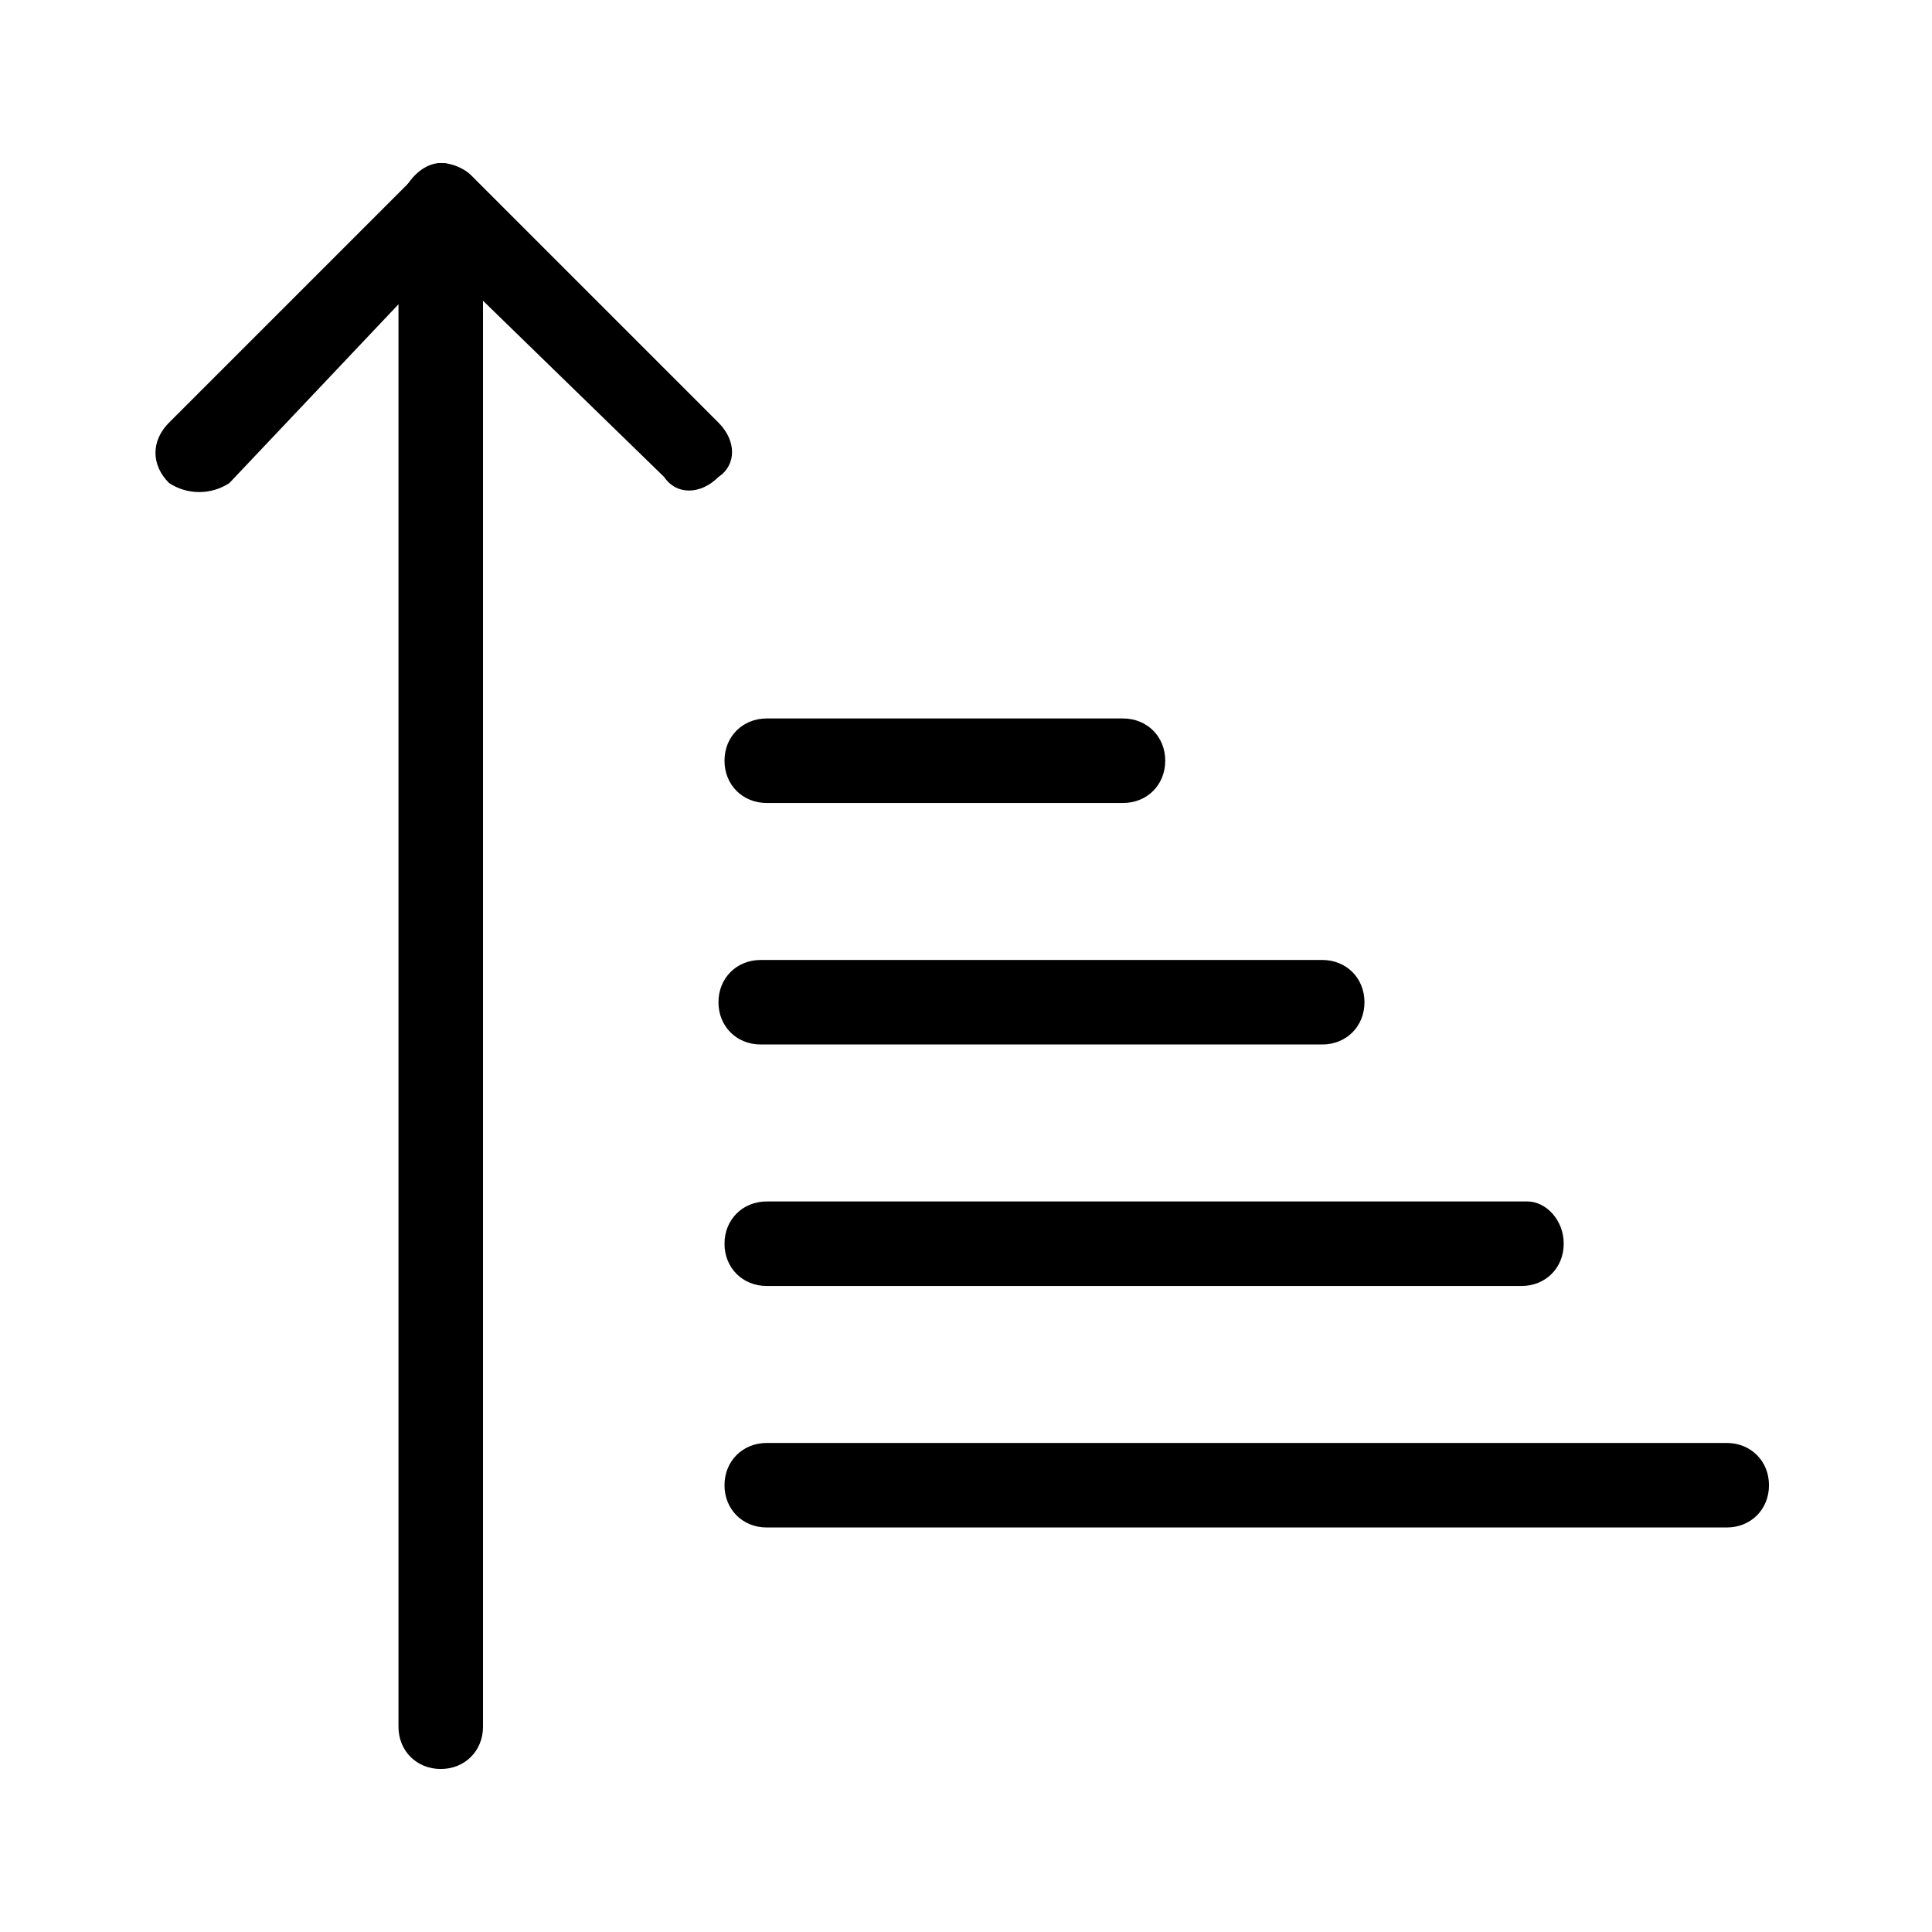 <!-- Generated by IcoMoon.io -->
<svg version="1.1" xmlns="http://www.w3.org/2000/svg" width="32" height="32" viewBox="0 0 32 32">
<title>sort_asc</title>
<path d="M8 3.4v25.2c0 0.4-0.3 0.7-0.7 0.7s-0.7-0.3-0.7-0.7v-25.2c0.1-0.4 0.4-0.7 0.7-0.7s0.7 0.3 0.7 0.7z"></path>
<path d="M7.3 2.7c0.2 0 0.4 0.1 0.5 0.2l4.1 4.1c0.3 0.3 0.3 0.7 0 0.9-0.3 0.3-0.7 0.3-0.9 0l-3.7-3.6-3.5 3.7c-0.3 0.2-0.7 0.2-1 0-0.3-0.3-0.3-0.7 0-1l4.1-4.1c0.1-0.1 0.3-0.2 0.4-0.2v0z"></path>
<path d="M29.3 24.6c0 0.4-0.3 0.7-0.7 0.7h-15.9c-0.4 0-0.7-0.3-0.7-0.7s0.3-0.7 0.7-0.7h15.9c0.4 0 0.7 0.3 0.7 0.7z"></path>
<path d="M25.9 20.6c0 0.4-0.3 0.7-0.7 0.7h-12.5c-0.4 0-0.7-0.3-0.7-0.7s0.3-0.7 0.7-0.7h12.6c0.3 0 0.6 0.3 0.6 0.7z"></path>
<path d="M22.6 16.6c0 0.4-0.3 0.7-0.7 0.7h-9.3c-0.4 0-0.7-0.3-0.7-0.7s0.3-0.7 0.7-0.7h9.3c0.4 0 0.7 0.3 0.7 0.7z"></path>
<path d="M19.3 12.6c0 0.4-0.3 0.7-0.7 0.7h-5.9c-0.4 0-0.7-0.3-0.7-0.7s0.3-0.7 0.7-0.7h5.9c0.4 0 0.7 0.3 0.7 0.7z"></path>
</svg>
